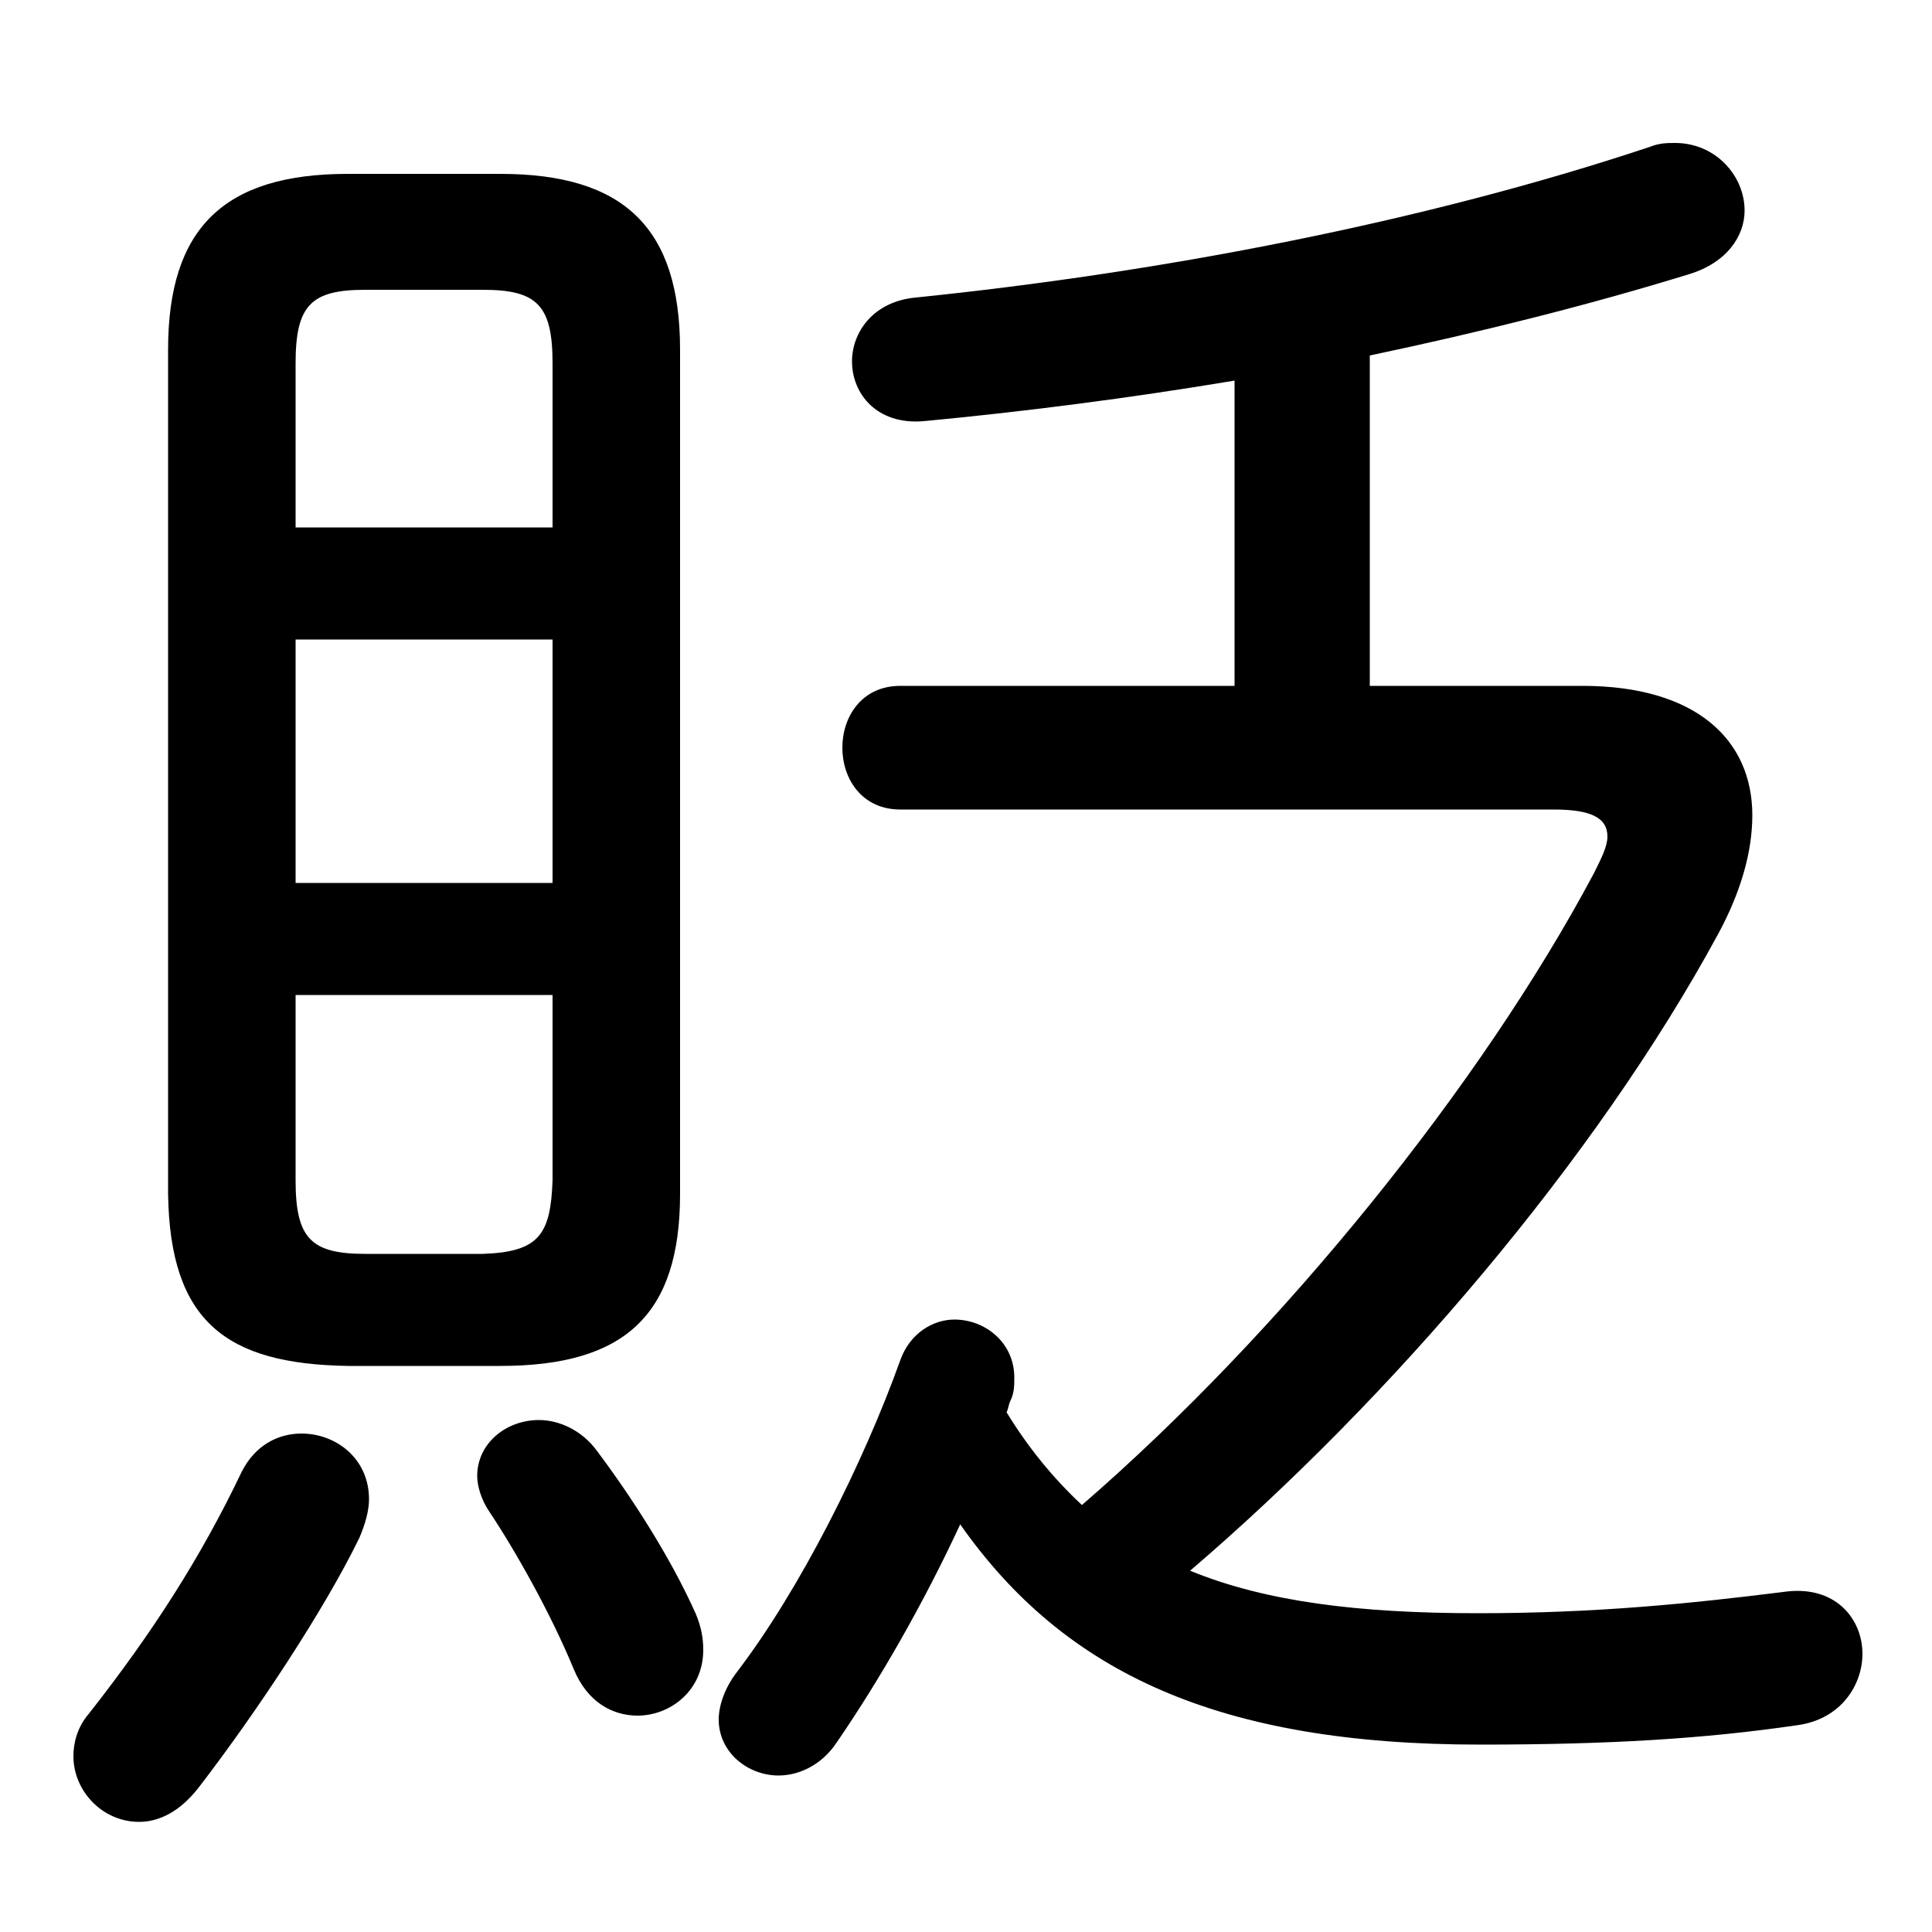 <svg xmlns="http://www.w3.org/2000/svg" viewBox="0 -44.0 50.0 50.0">
    <rect x="0" y="-44.0" width="50.0" height="50.0" fill="#808080" stroke="none"/>
    <g transform="scale(1, -1)">
        <!-- ボディの枠 -->
        <rect x="0" y="-6.0" width="50.0" height="50.0"
            stroke="white" fill="white"/>
        <!-- グリフ座標系の原点 -->
        <circle cx="0" cy="0" r="5" fill="white"/>
        <!-- グリフのアウトライン -->
        <g style="fill:black;stroke:#000000;stroke-width:0;stroke-linecap:round;stroke-linejoin:round;">
        <path d="M 35.45 26.25 L 35.45 34.8 C 38.3 35.4 41.1 36.1 43.7 36.9 C 44.7 37.2 45.15 37.9 45.15 38.55 C 45.15 39.45 44.4 40.3 43.35 40.3 C 43.15 40.3 42.95 40.3 42.7 40.2 C 36.85 38.25 30.05 36.95 23.7 36.3 C 22.6 36.2 22.05 35.4 22.05 34.65 C 22.05 33.8 22.7 33.0 23.9 33.1 C 26.55 33.35 29.25 33.7 31.95 34.15 L 31.95 26.25 L 23.3 26.25 C 22.3 26.25 21.8 25.45 21.8 24.65 C 21.8 23.85 22.3 23.05 23.3 23.05 L 40.2 23.05 C 41.15 23.05 41.6 22.85 41.6 22.35 C 41.6 22.1 41.45 21.8 41.25 21.4 C 38.35 15.95 33.2 9.55 28.0 5.05 C 27.25 5.75 26.6 6.55 26.05 7.45 C 26.1 7.55 26.1 7.65 26.15 7.75 C 26.25 7.95 26.25 8.15 26.25 8.35 C 26.25 9.25 25.5 9.85 24.7 9.85 C 24.15 9.85 23.55 9.5 23.3 8.8 C 22.35 6.15 20.7 2.85 19.05 0.7 C 18.75 0.3 18.6 -0.15 18.6 -0.5 C 18.6 -1.35 19.35 -1.95 20.15 -1.95 C 20.65 -1.95 21.25 -1.7 21.65 -1.1 C 22.75 0.5 23.9 2.5 24.85 4.55 C 27.55 0.7 31.55 -1.15 38.3 -1.15 C 41.65 -1.15 44.1 -1.0 46.5 -0.65 C 47.65 -0.5 48.2 0.4 48.2 1.2 C 48.2 2.1 47.5 3.0 46.15 2.8 C 43.75 2.5 41.3 2.25 38.25 2.25 C 35.15 2.25 32.75 2.55 30.8 3.35 C 36.0 7.8 41.3 14.0 44.45 19.8 C 45.05 20.9 45.35 21.95 45.35 22.9 C 45.35 24.85 43.9 26.25 40.95 26.25 Z M 12.95 8.65 C 16.15 8.65 17.6 9.95 17.6 13.1 L 17.6 34.95 C 17.6 38.1 16.15 39.5 12.95 39.5 L 9.0 39.5 C 5.8 39.5 4.35 38.1 4.35 34.95 L 4.35 13.1 C 4.4 9.8 5.85 8.7 9.0 8.65 Z M 9.45 11.55 C 8.05 11.55 7.65 11.95 7.65 13.45 L 7.65 18.25 L 14.3 18.25 L 14.3 13.45 C 14.25 12.05 13.95 11.6 12.5 11.55 Z M 7.65 27.45 L 14.3 27.45 L 14.3 21.15 L 7.65 21.15 Z M 14.3 30.35 L 7.65 30.35 L 7.65 34.6 C 7.65 36.1 8.05 36.5 9.45 36.5 L 12.5 36.5 C 13.9 36.5 14.3 36.1 14.3 34.6 Z M 6.25 5.9 C 5.2 3.7 3.95 1.75 2.3 -0.35 C 2.0 -0.7 1.9 -1.1 1.9 -1.45 C 1.9 -2.35 2.65 -3.15 3.6 -3.15 C 4.1 -3.15 4.65 -2.9 5.15 -2.25 C 6.65 -0.3 8.4 2.35 9.3 4.2 C 9.45 4.55 9.55 4.9 9.55 5.2 C 9.55 6.25 8.7 6.9 7.8 6.9 C 7.2 6.9 6.6 6.6 6.25 5.9 Z M 15.45 6.45 C 15.05 7.0 14.45 7.25 13.95 7.25 C 13.1 7.25 12.35 6.65 12.35 5.8 C 12.35 5.55 12.45 5.2 12.65 4.9 C 13.35 3.85 14.25 2.25 14.85 0.8 C 15.2 -0.05 15.85 -0.4 16.5 -0.4 C 17.35 -0.4 18.2 0.25 18.2 1.3 C 18.2 1.6 18.15 1.9 18.0 2.25 C 17.35 3.7 16.35 5.25 15.45 6.45 Z"/>
    </g>
    </g>
</svg>
